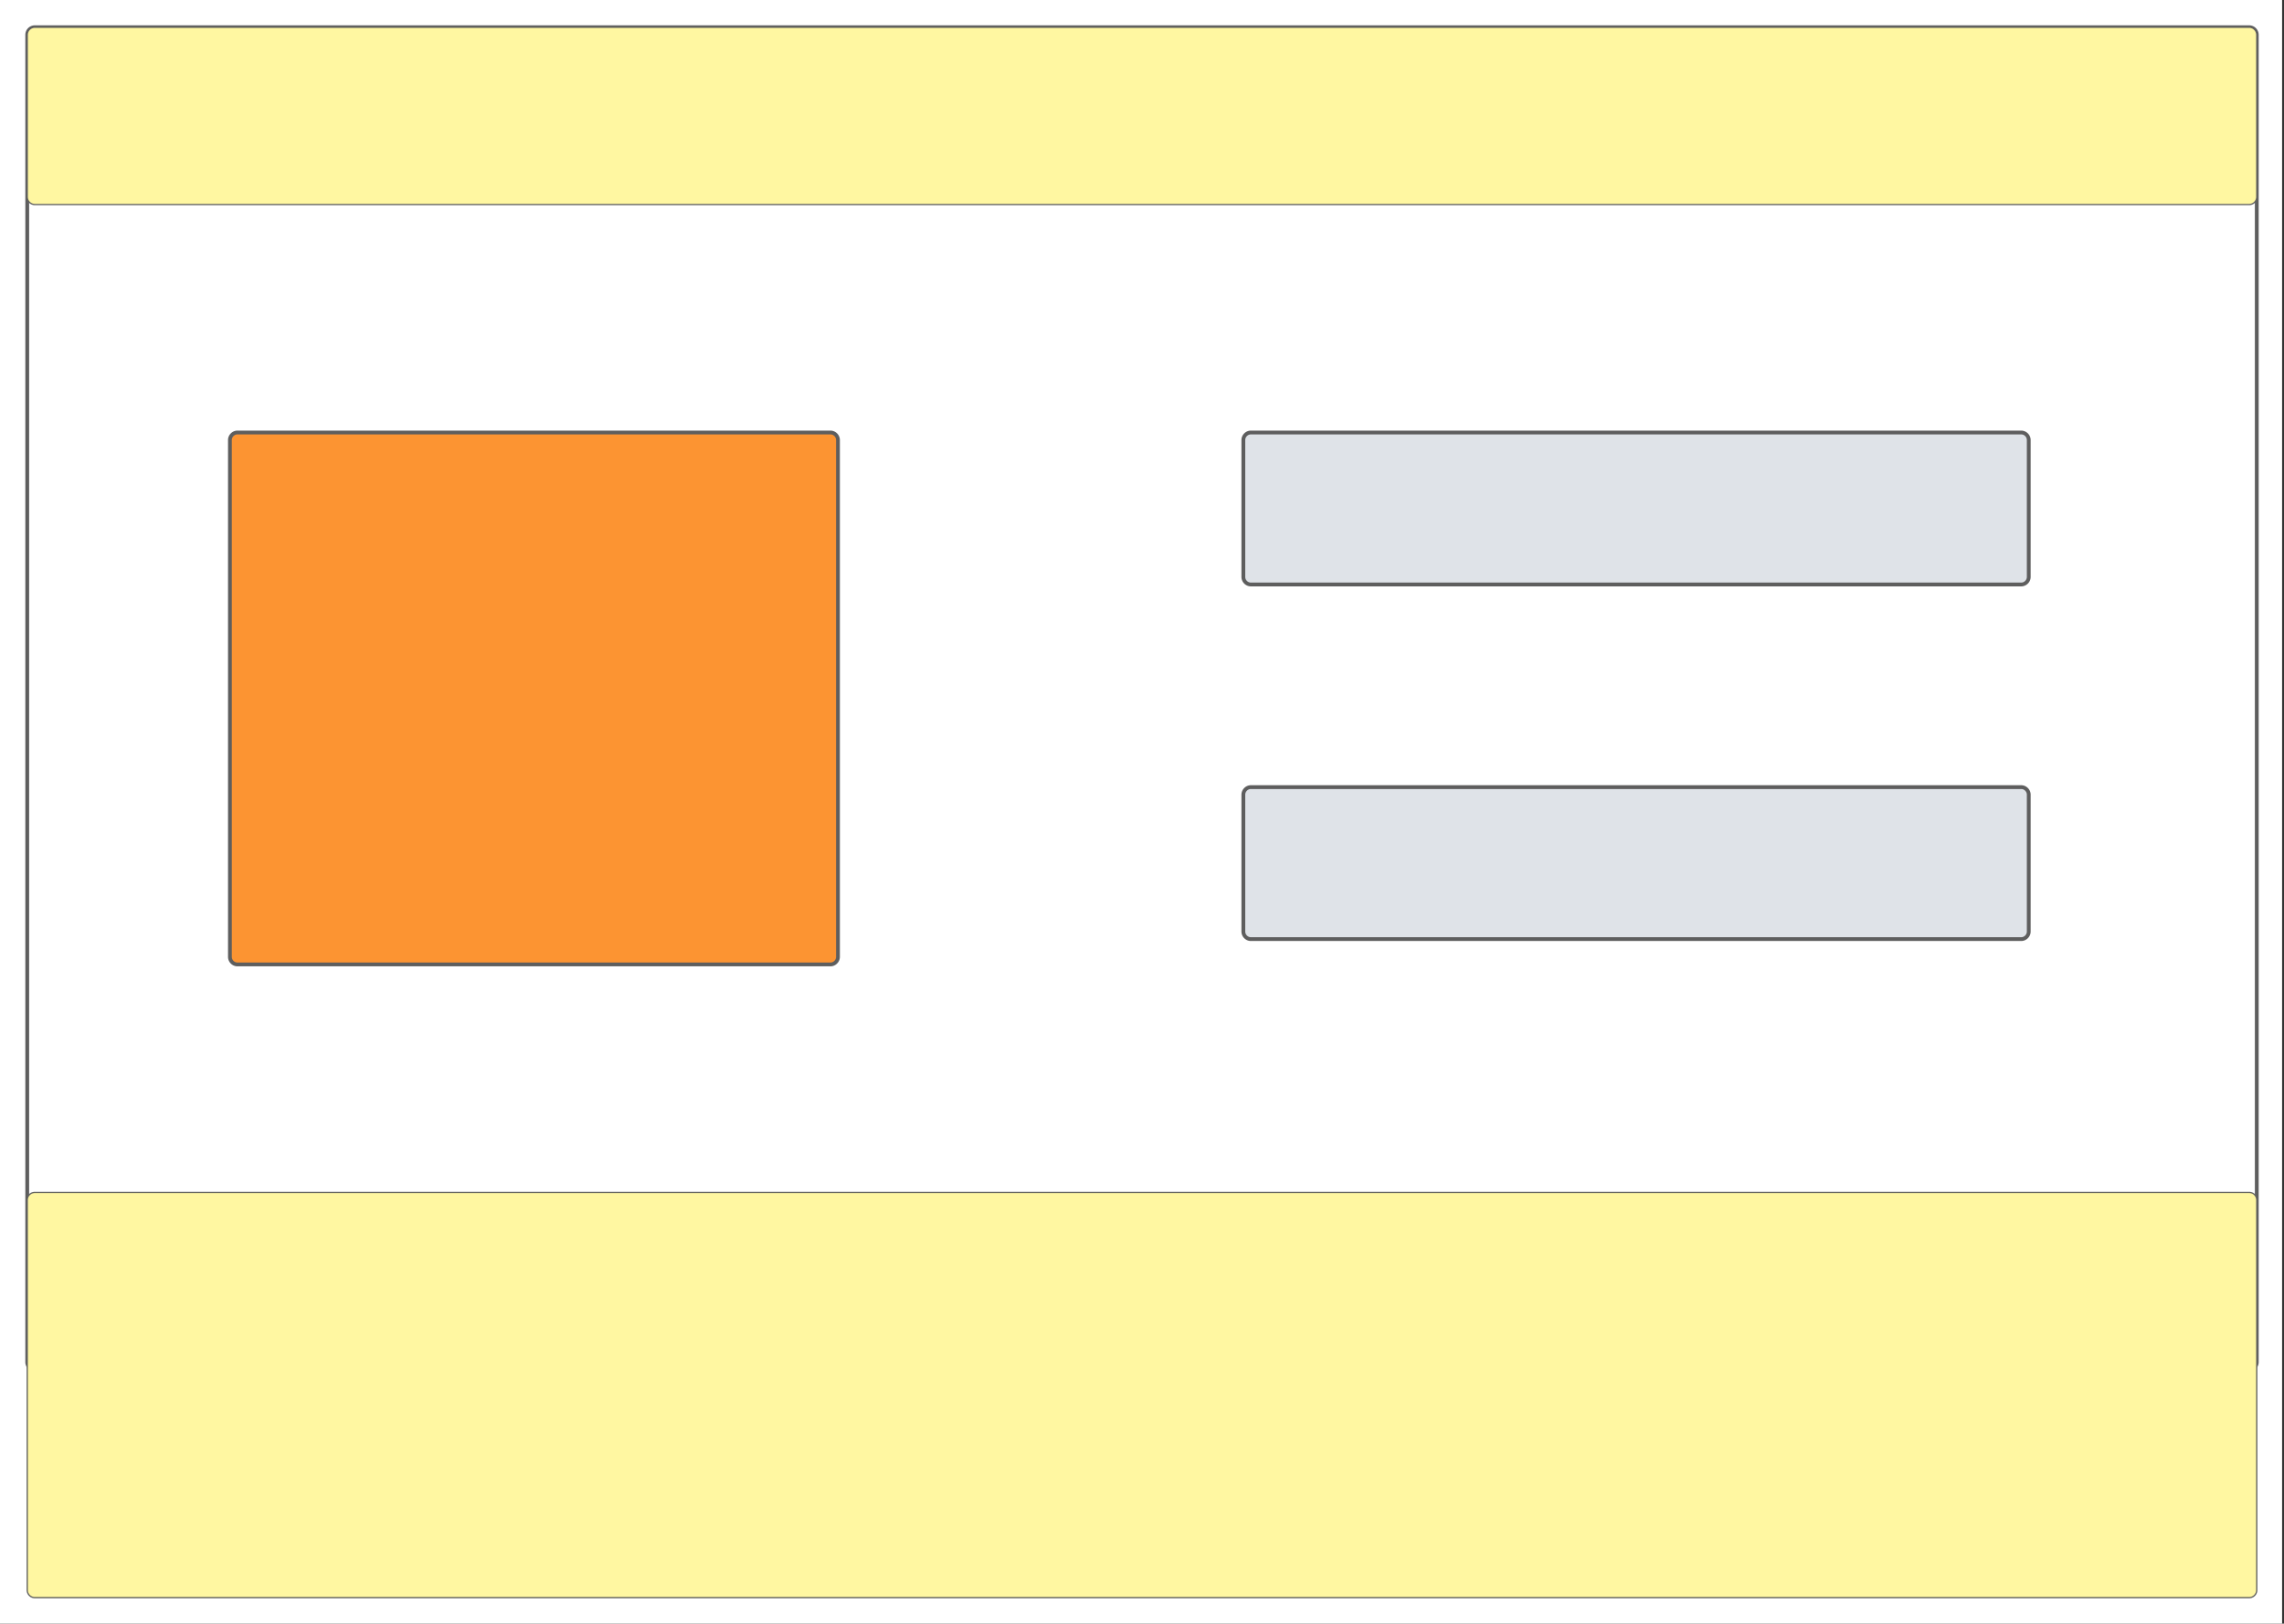 <svg xmlns="http://www.w3.org/2000/svg" xmlns:lucid="lucid" width="1803" height="1282"><rect width="100%" height="100%" fill="#333333" stroke="none"/><g lucid:page-tab-id="0_0"><path d="M-198.5-258.5h2000v2000h-2000z" fill="#fff"/><path d="M21.5 27.5a6 6 0 0 1 6-6h1748a6 6 0 0 1 6 6v1048a6 6 0 0 1-6 6H27.5a6 6 0 0 1-6-6z" stroke="#5e5e5e" stroke-width="3" fill="#fff"/><path d="M21.5 27.5a6 6 0 0 1 6-6h1748a6 6 0 0 1 6 6v128a6 6 0 0 1-6 6H27.5a6 6 0 0 1-6-6zM21.5 947.5a6 6 0 0 1 6-6h1748a6 6 0 0 1 6 6v308a6 6 0 0 1-6 6H27.5a6 6 0 0 1-6-6z" stroke="#5e5e5e" fill="#fff7a1"/><path d="M181.5 347.5a6 6 0 0 1 6-6h468a6 6 0 0 1 6 6v408a6 6 0 0 1-6 6h-468a6 6 0 0 1-6-6z" stroke="#5e5e5e" stroke-width="3" fill="#fc9432"/><path d="M981.5 347.5a6 6 0 0 1 6-6h608a6 6 0 0 1 6 6v108a6 6 0 0 1-6 6h-608a6 6 0 0 1-6-6zM981.5 627.5a6 6 0 0 1 6-6h608a6 6 0 0 1 6 6v108a6 6 0 0 1-6 6h-608a6 6 0 0 1-6-6z" stroke="#5e5e5e" stroke-width="3" fill="#dfe3e8"/></g></svg>